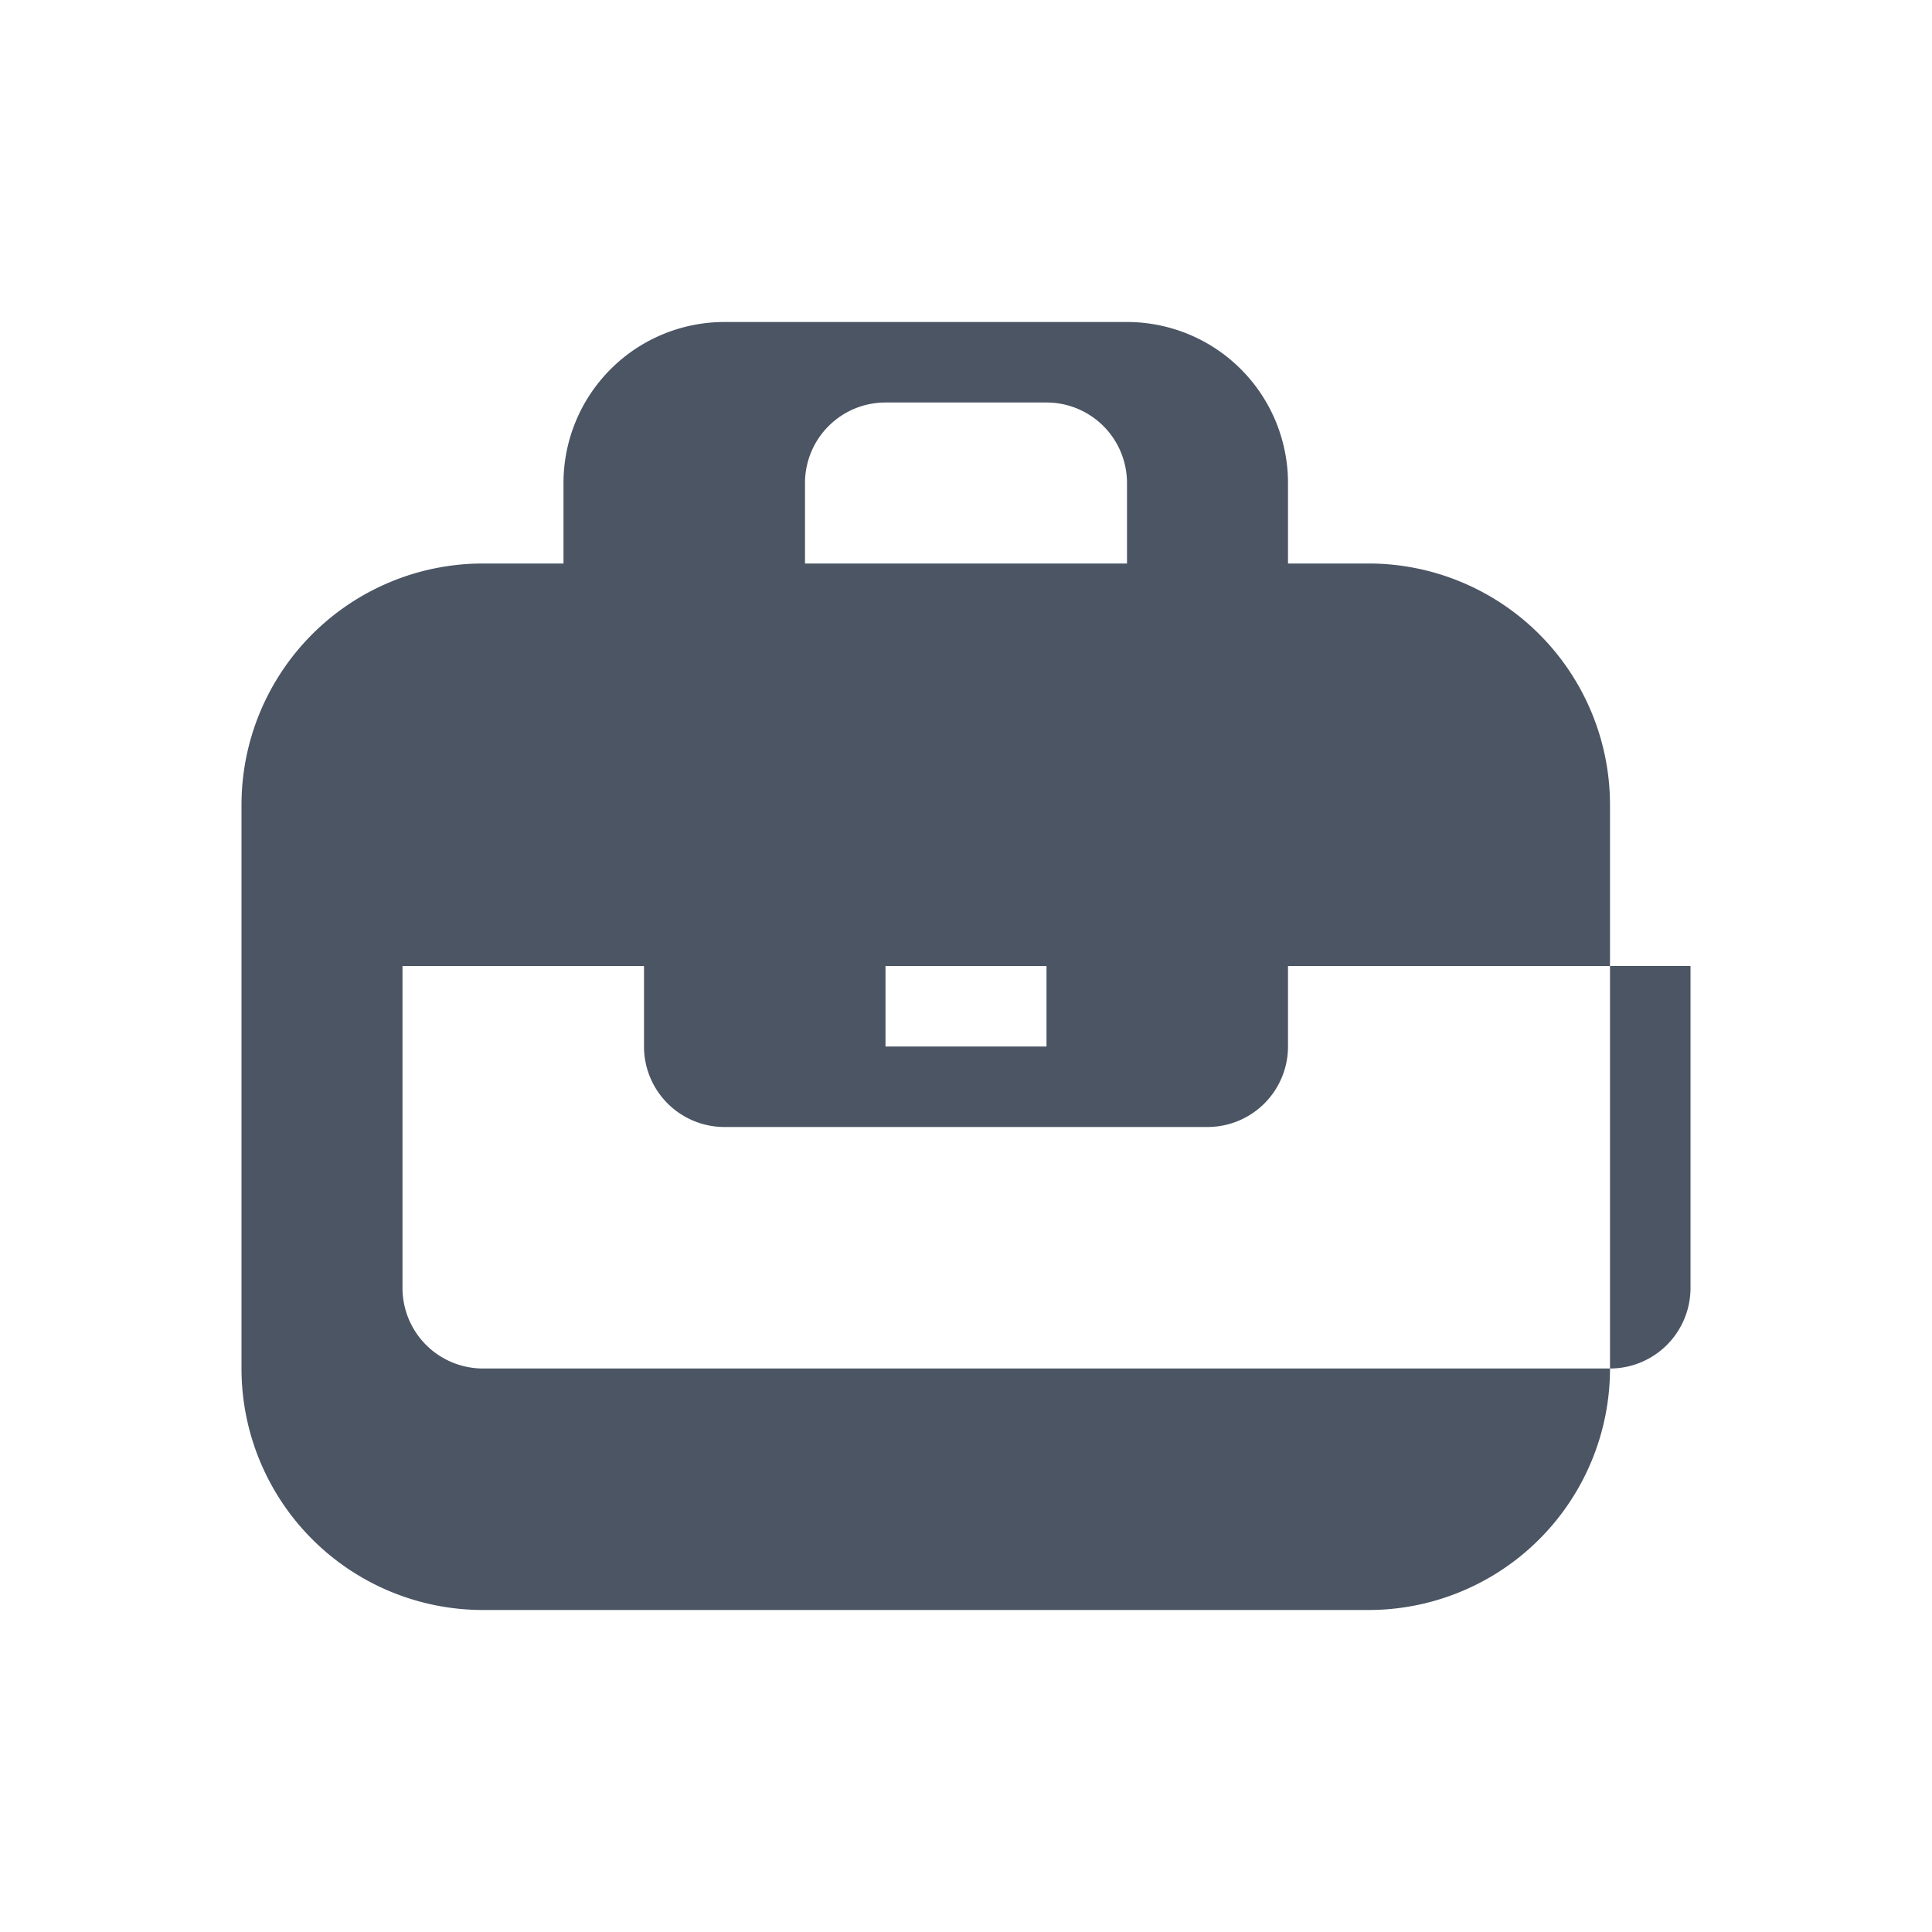 <svg xmlns="http://www.w3.org/2000/svg" viewBox="0 0 24 24" fill="#4B5563">
  <path d="M10 4h4a2 2 0 012 2v1h1a3 3 0 013 3v7a3 3 0 01-3 3H6a3 3 0 01-3-3V10a3 3 0 013-3h1V6a2 2 0 012-2zm4 3V6a1 1 0 00-1-1h-2a1 1 0 00-1 1v1h4zm-9 5v4a1 1 0 001 1h14a1 1 0 001-1v-4h-5v1a1 1 0 01-1 1H9a1 1 0 01-1-1v-1H5zm6 0v1h2v-1h-2z"/>
</svg>
